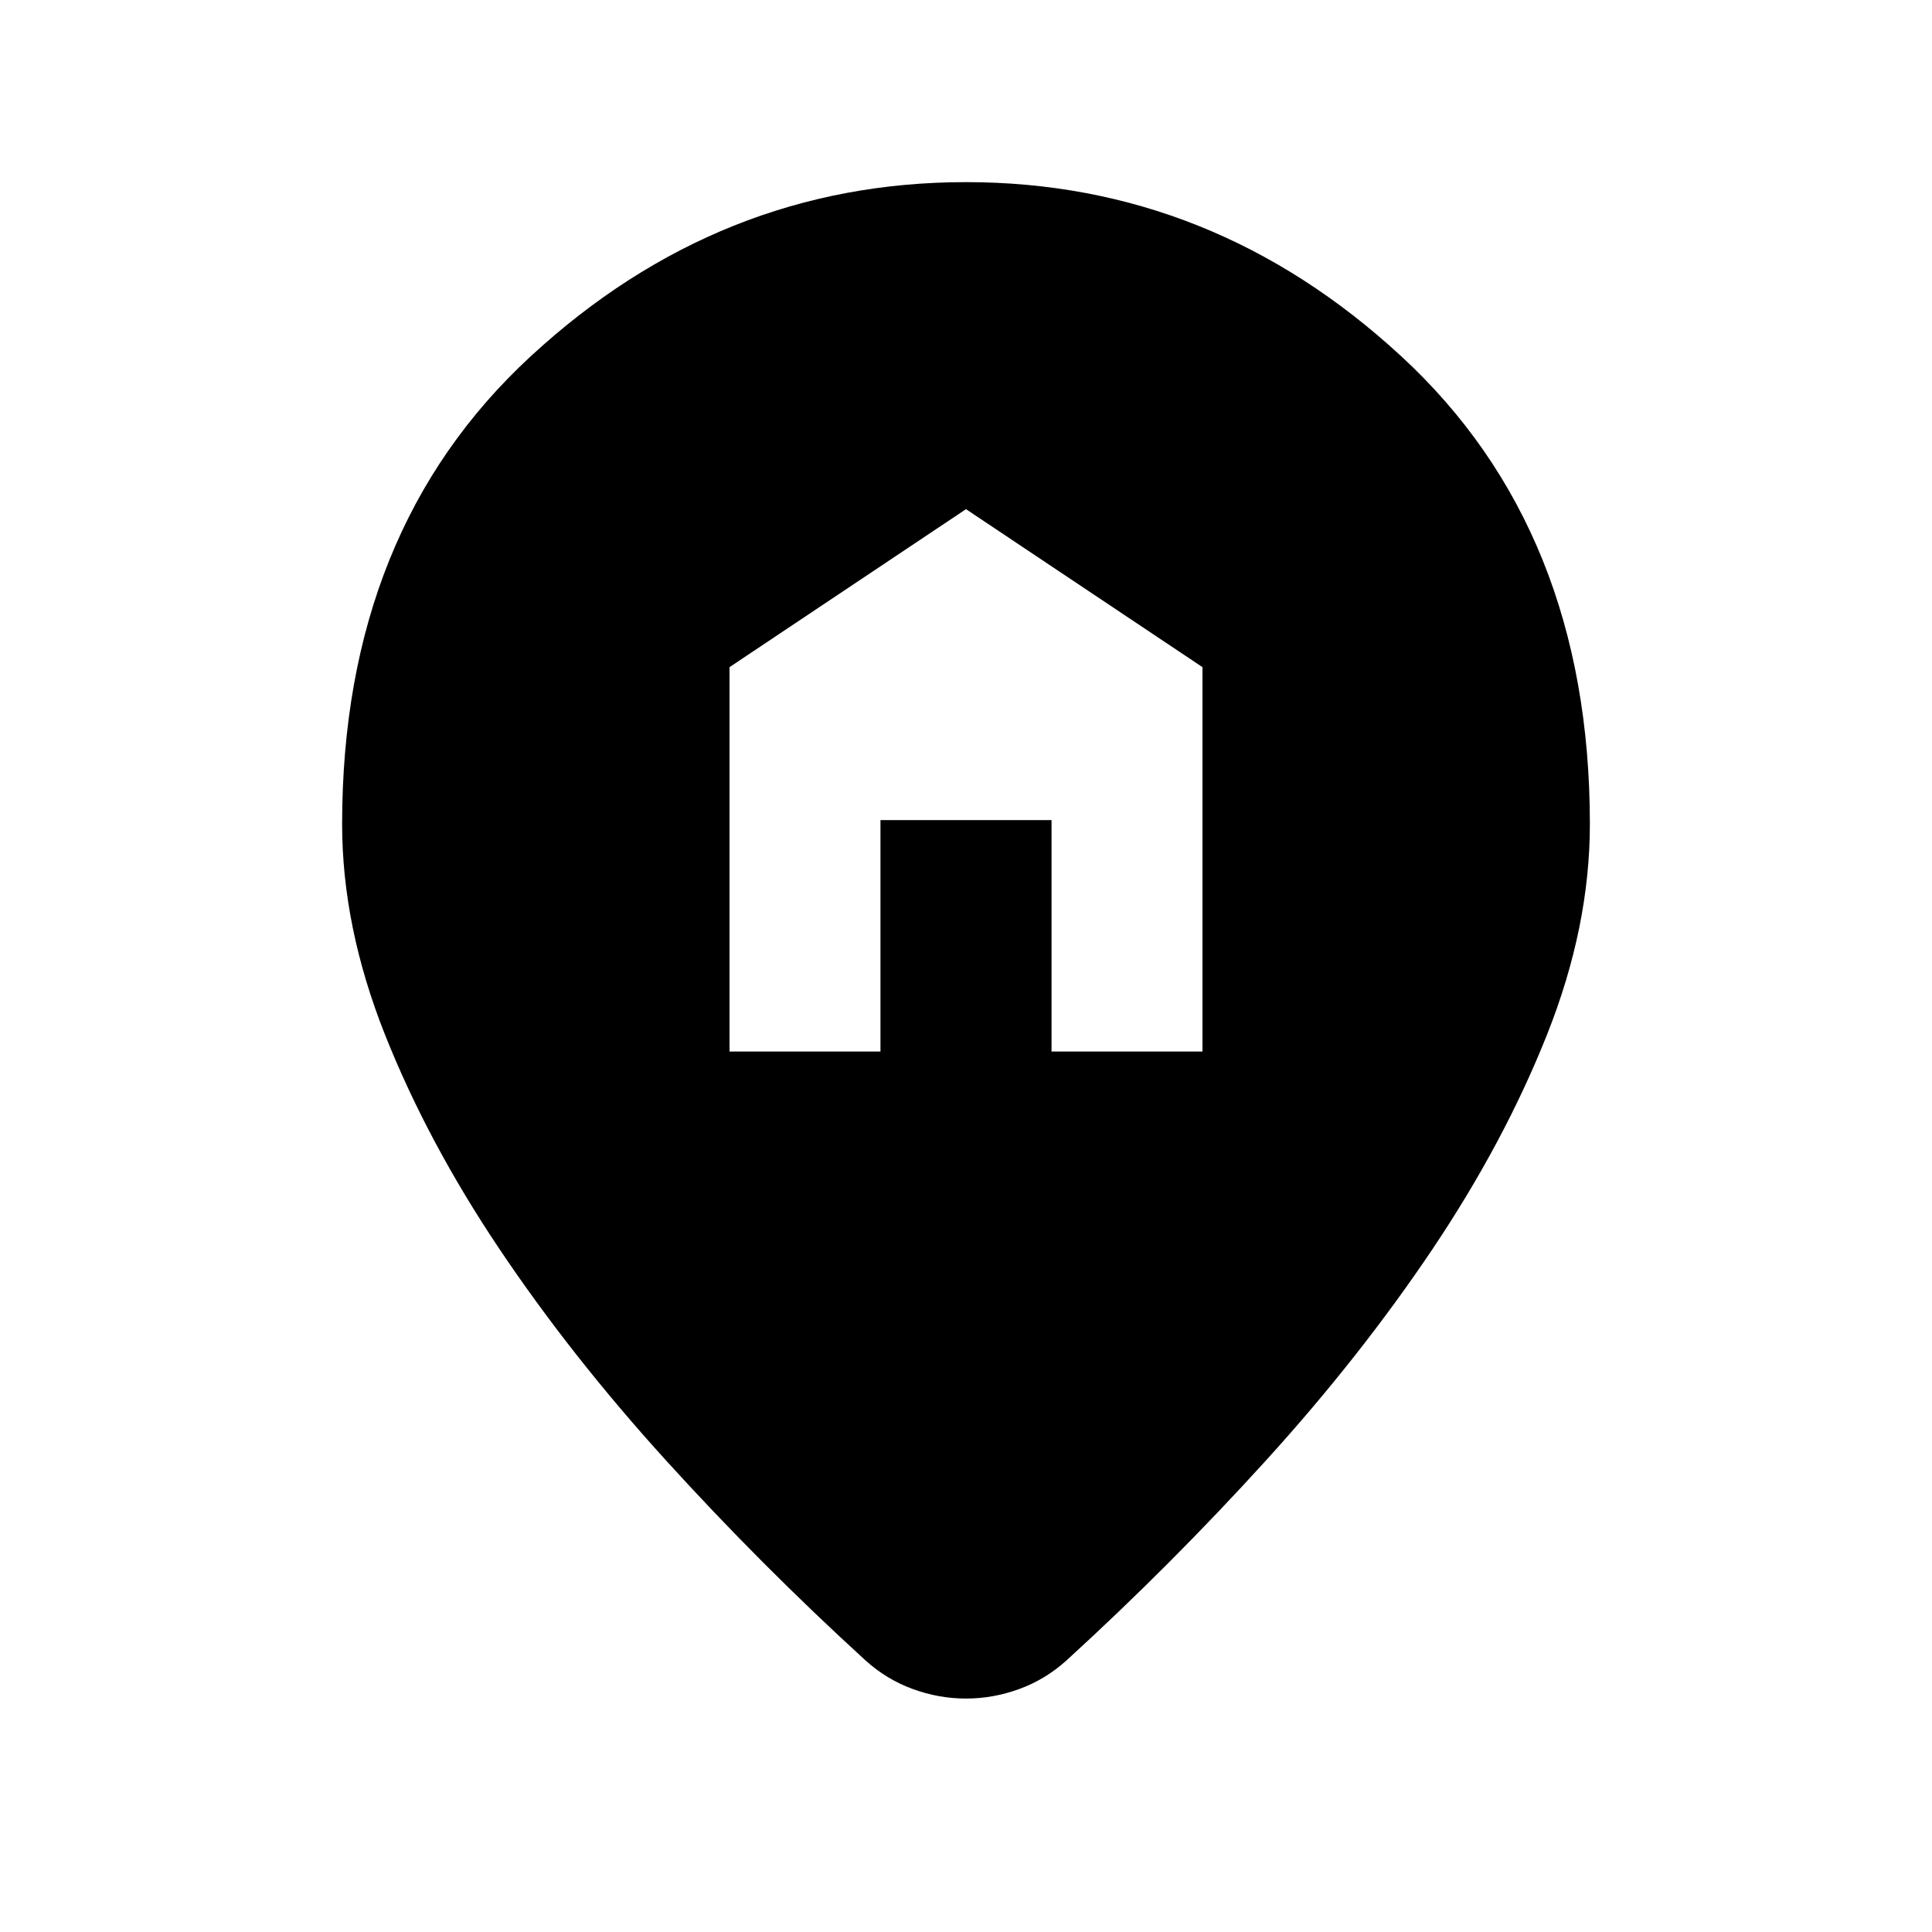<svg xmlns="http://www.w3.org/2000/svg" height="24" viewBox="0 -960 960 960" width="24"><path d="M362.5-437.5h75v-115h85v115h75v-191L480-707l-117.5 78.5v191ZM480-116q-13.5 0-26.5-4.75T430-135q-52-47.5-99-99.25t-82.75-105q-35.75-53.25-57-106.75T170-550.5q0-146 93.75-232.5T480-869.5q122.5 0 216.25 86.5T790-550.5q0 51-21.25 104.5t-57 106.75Q676-286 629-234.25T530-135q-10.5 9.5-23.5 14.25T480-116Z"/></svg>